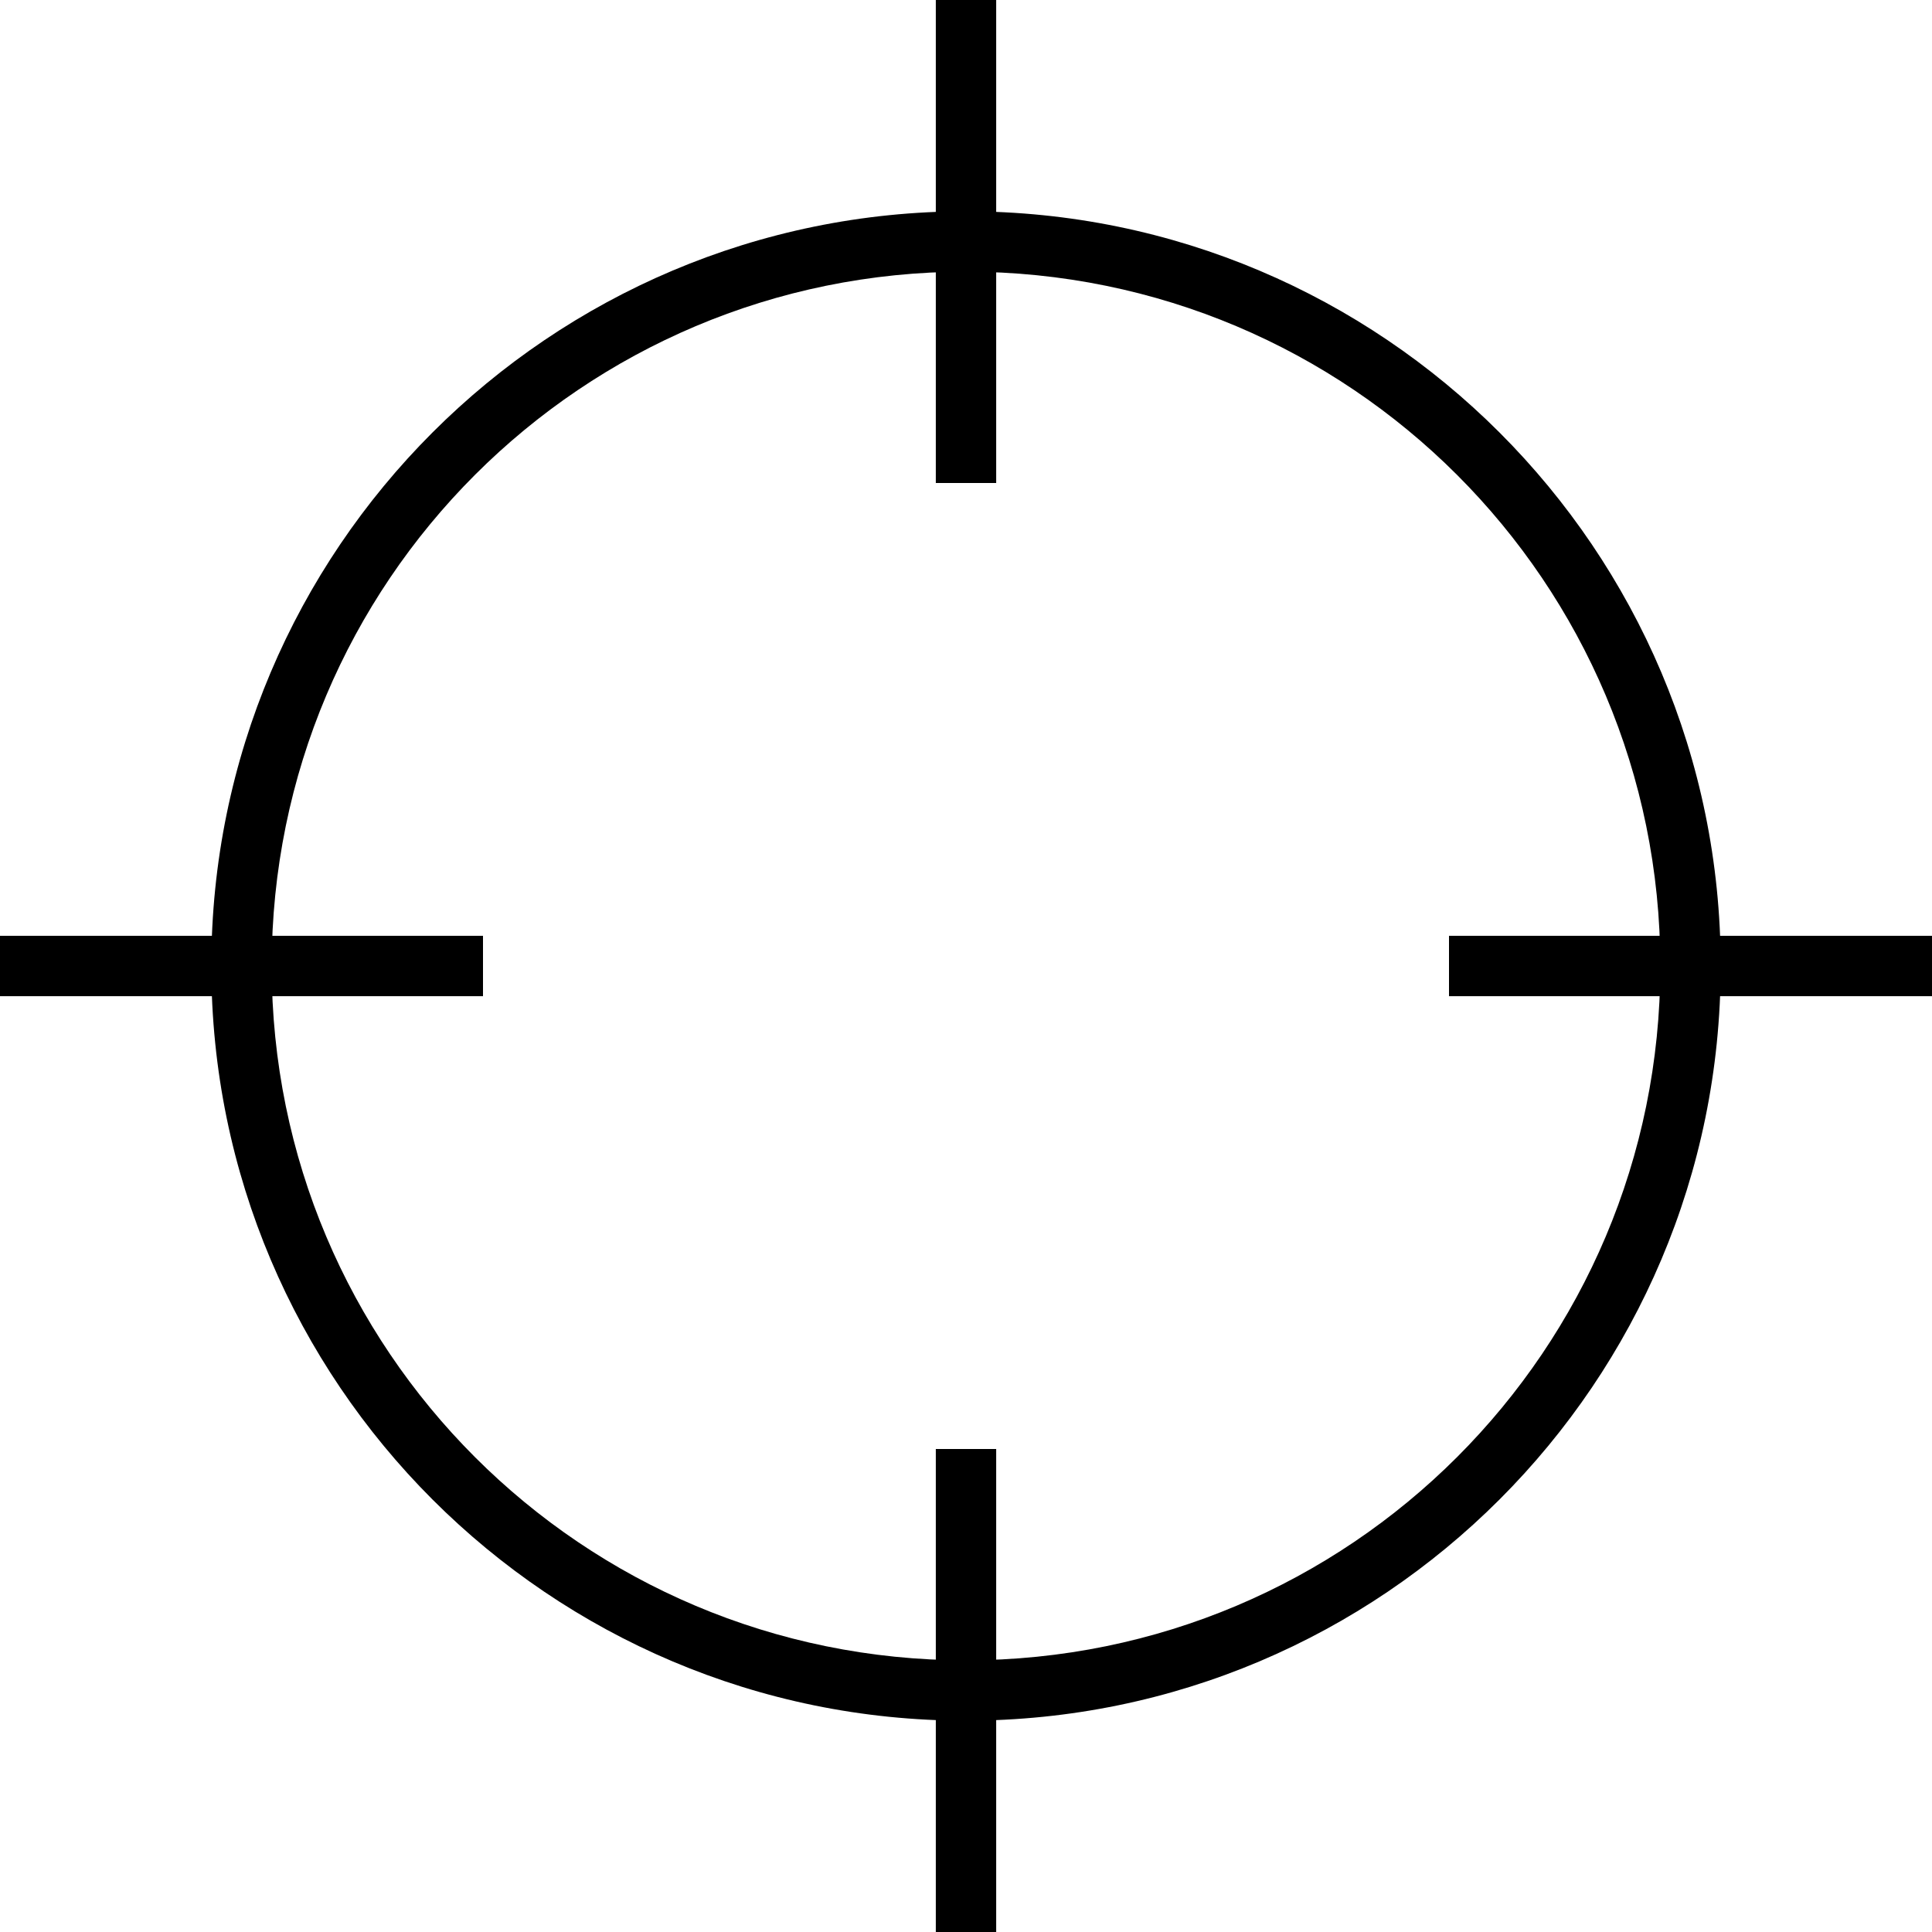 <svg viewBox="0 0 64 64"><path d="M31 48v16h2V48zm0-48v16h2V0zM0 31v2h16v-2zm48 0v2h16v-2z"/><path d="M32 7C18.205 7 7 18.205 7 32s11.205 25 25 25 25-11.205 25-25S45.795 7 32 7zm0 2c12.714 0 23 10.286 23 23S44.714 55 32 55 9 44.714 9 32 19.286 9 32 9z"/></svg>